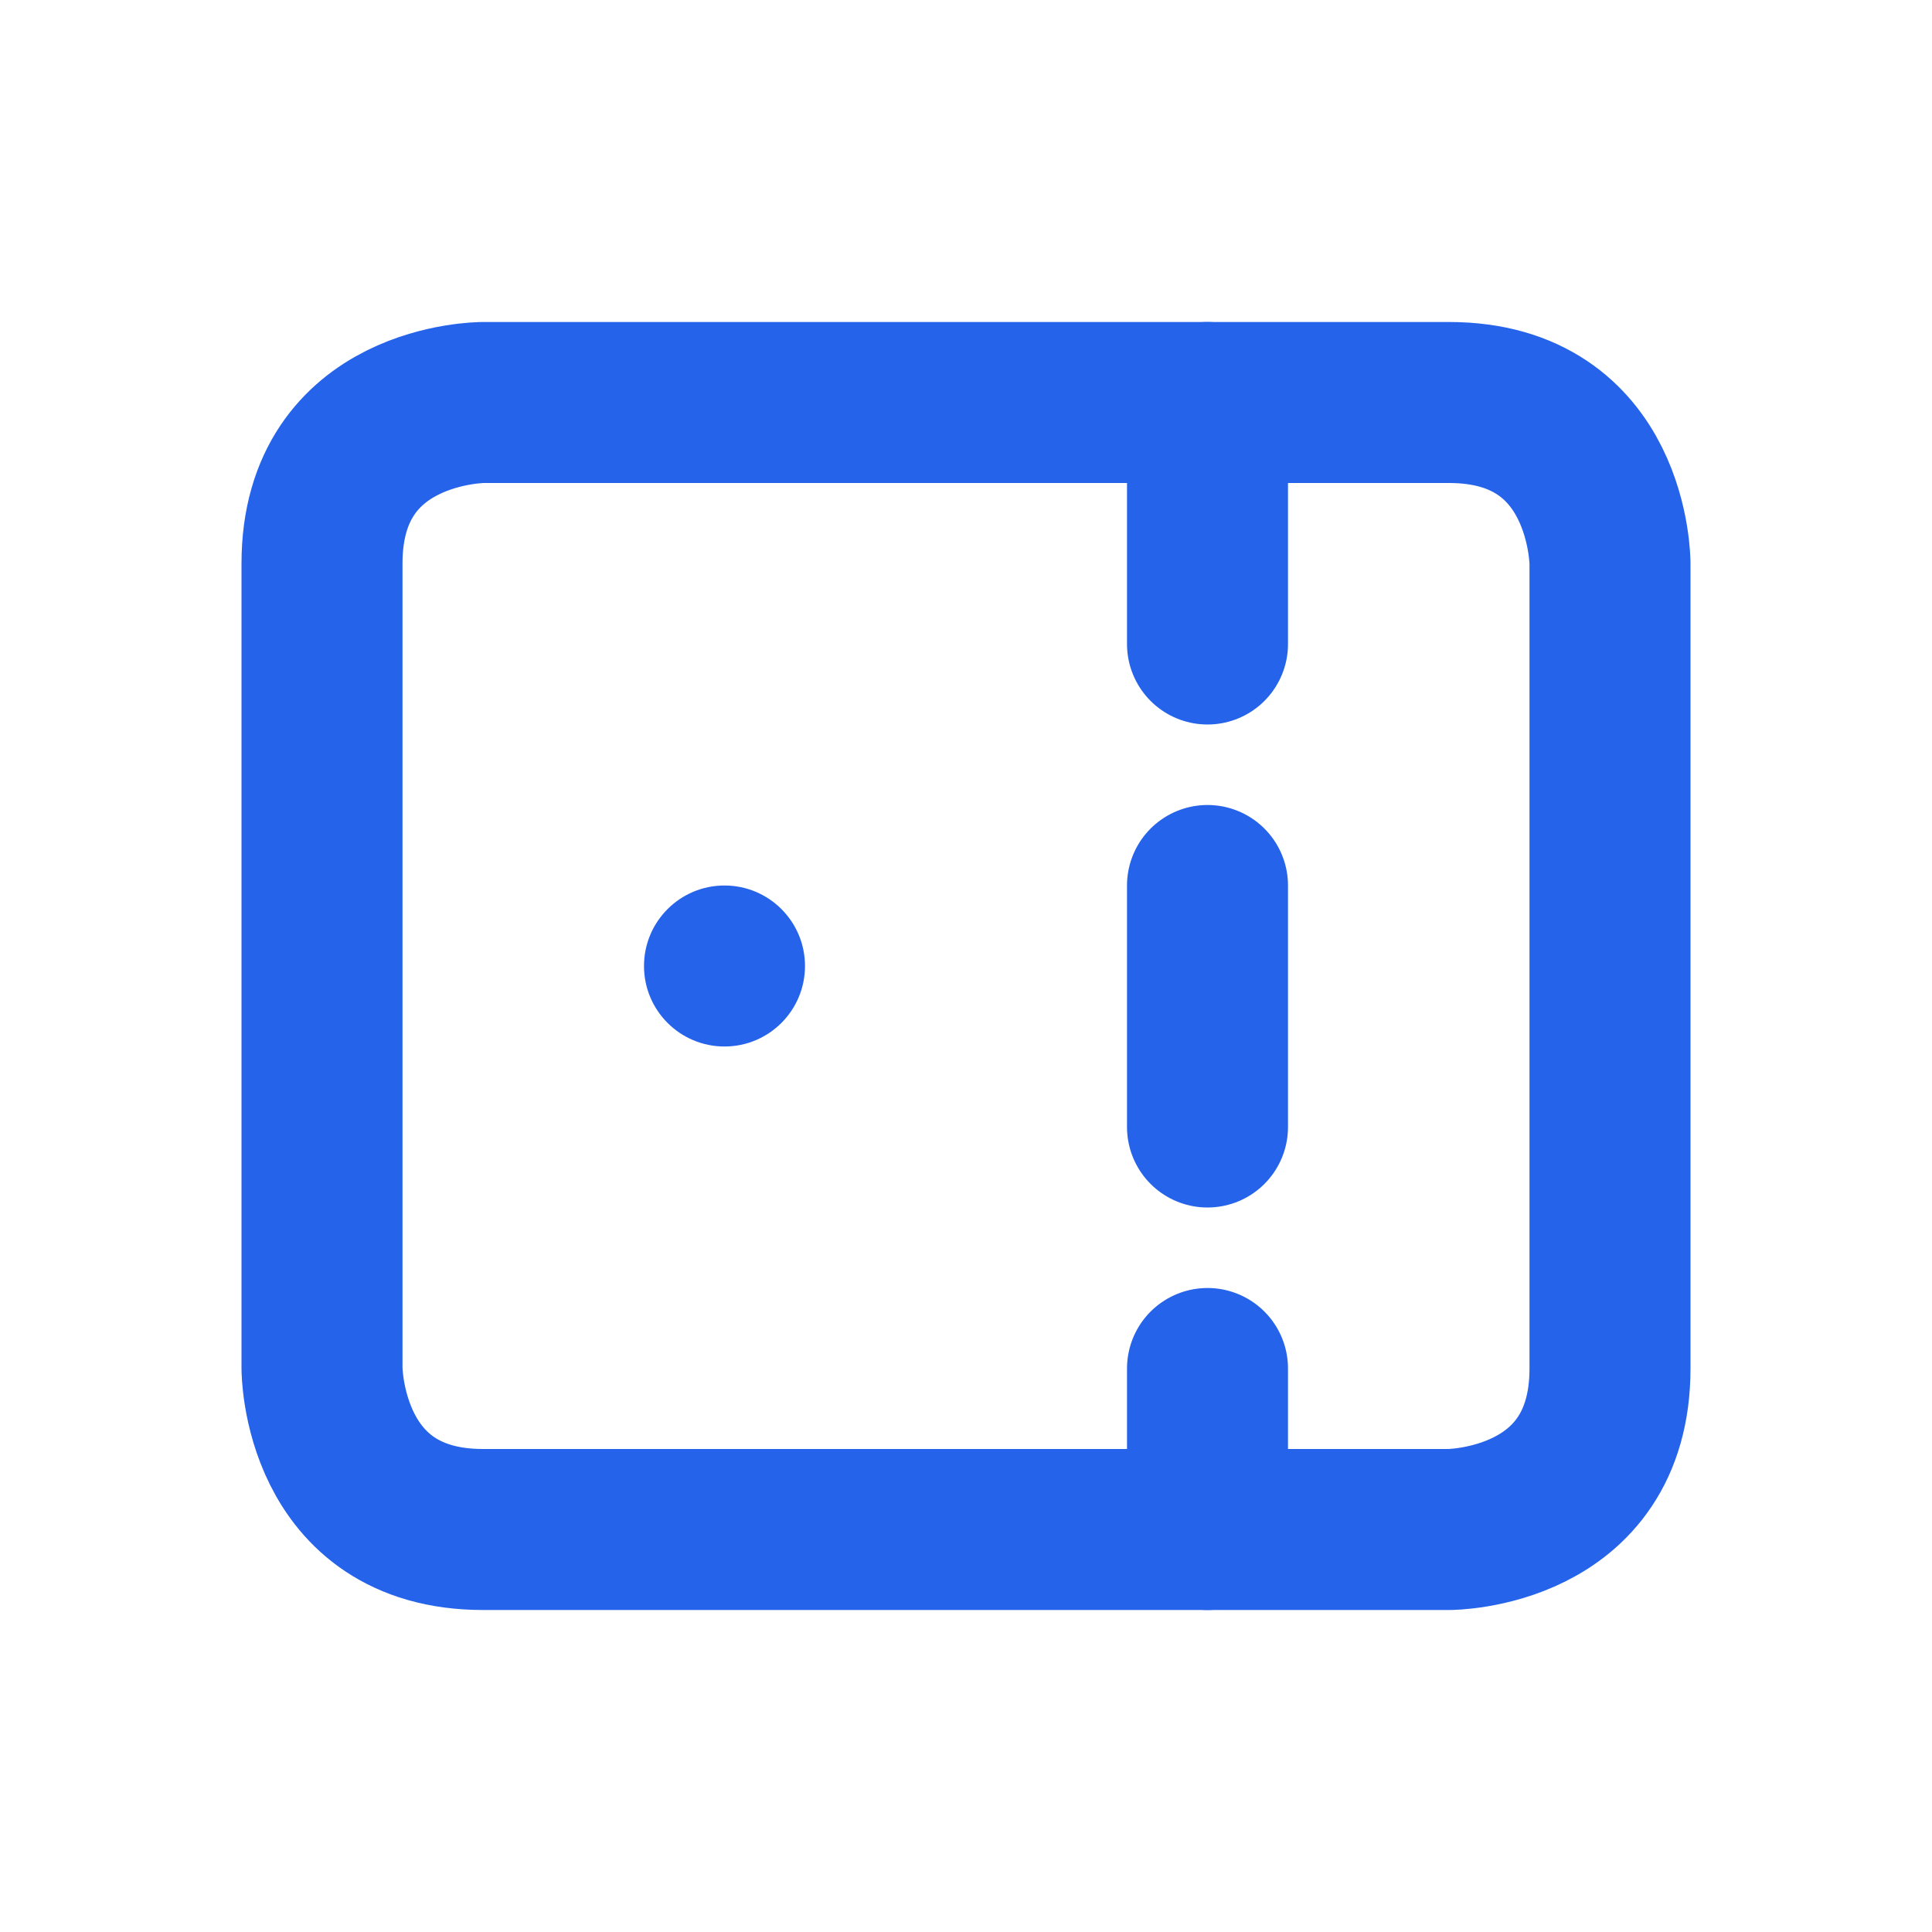 <?xml version="1.0" encoding="UTF-8"?>
<svg width="24" height="24" viewBox="0 0 24 24" fill="none" xmlns="http://www.w3.org/2000/svg">
    <path d="M4 7V17C4 17 4 19 6 19H18C18 19 20 19 20 17V7C20 7 20 5 18 5H6C6 5 4 5 4 7Z" stroke="#2563eb" stroke-width="2" stroke-linecap="round" stroke-linejoin="round"/>
    <path d="M15 5V19" stroke="#2563eb" stroke-width="2" stroke-linecap="round" stroke-linejoin="round" stroke-dasharray="3 3"/>
    <circle cx="9" cy="12" r="1" fill="#2563eb"/>
</svg> 